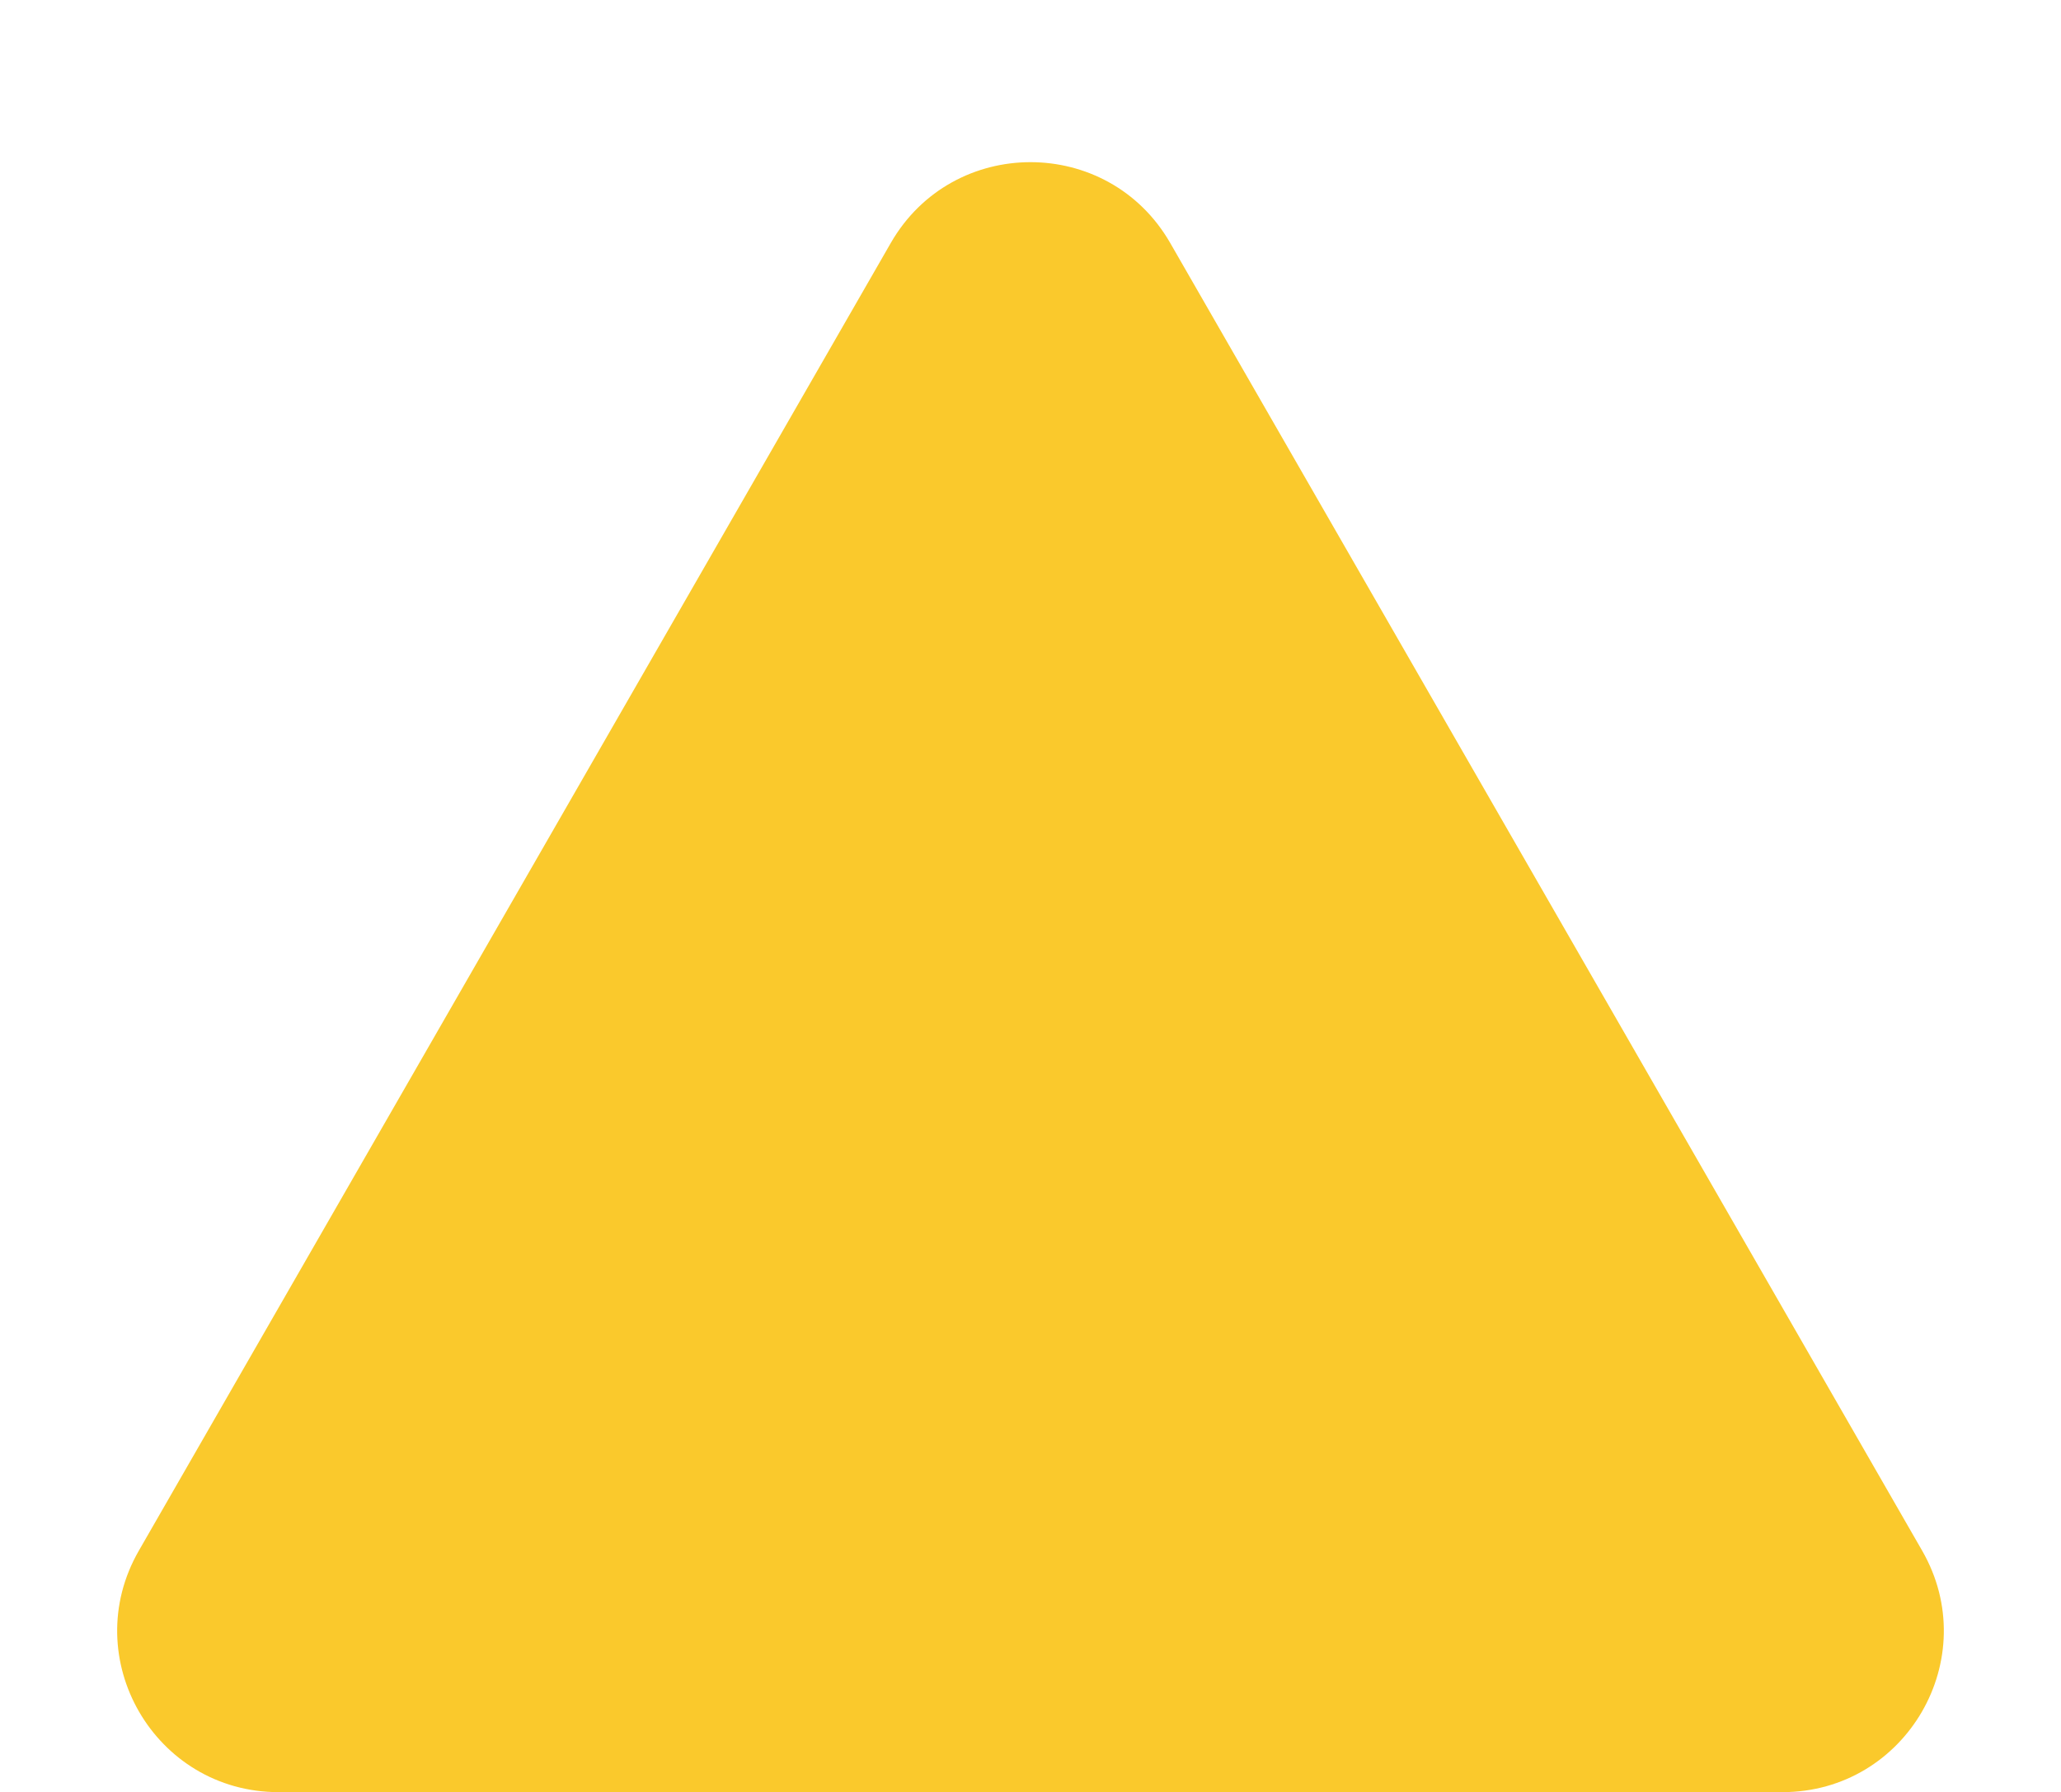 <svg xmlns="http://www.w3.org/2000/svg" width="422" height="367" viewBox="0 0 422 367">
  <path id="left-top-triangle" d="M182.391,49.76c12.688-22.069,44.529-22.069,57.217,0L393.571,317.552c12.648,22-3.232,49.448-28.609,49.448H57.038c-25.377,0-41.257-27.448-28.609-49.448Z" fill="#fac92c"/>
</svg>
